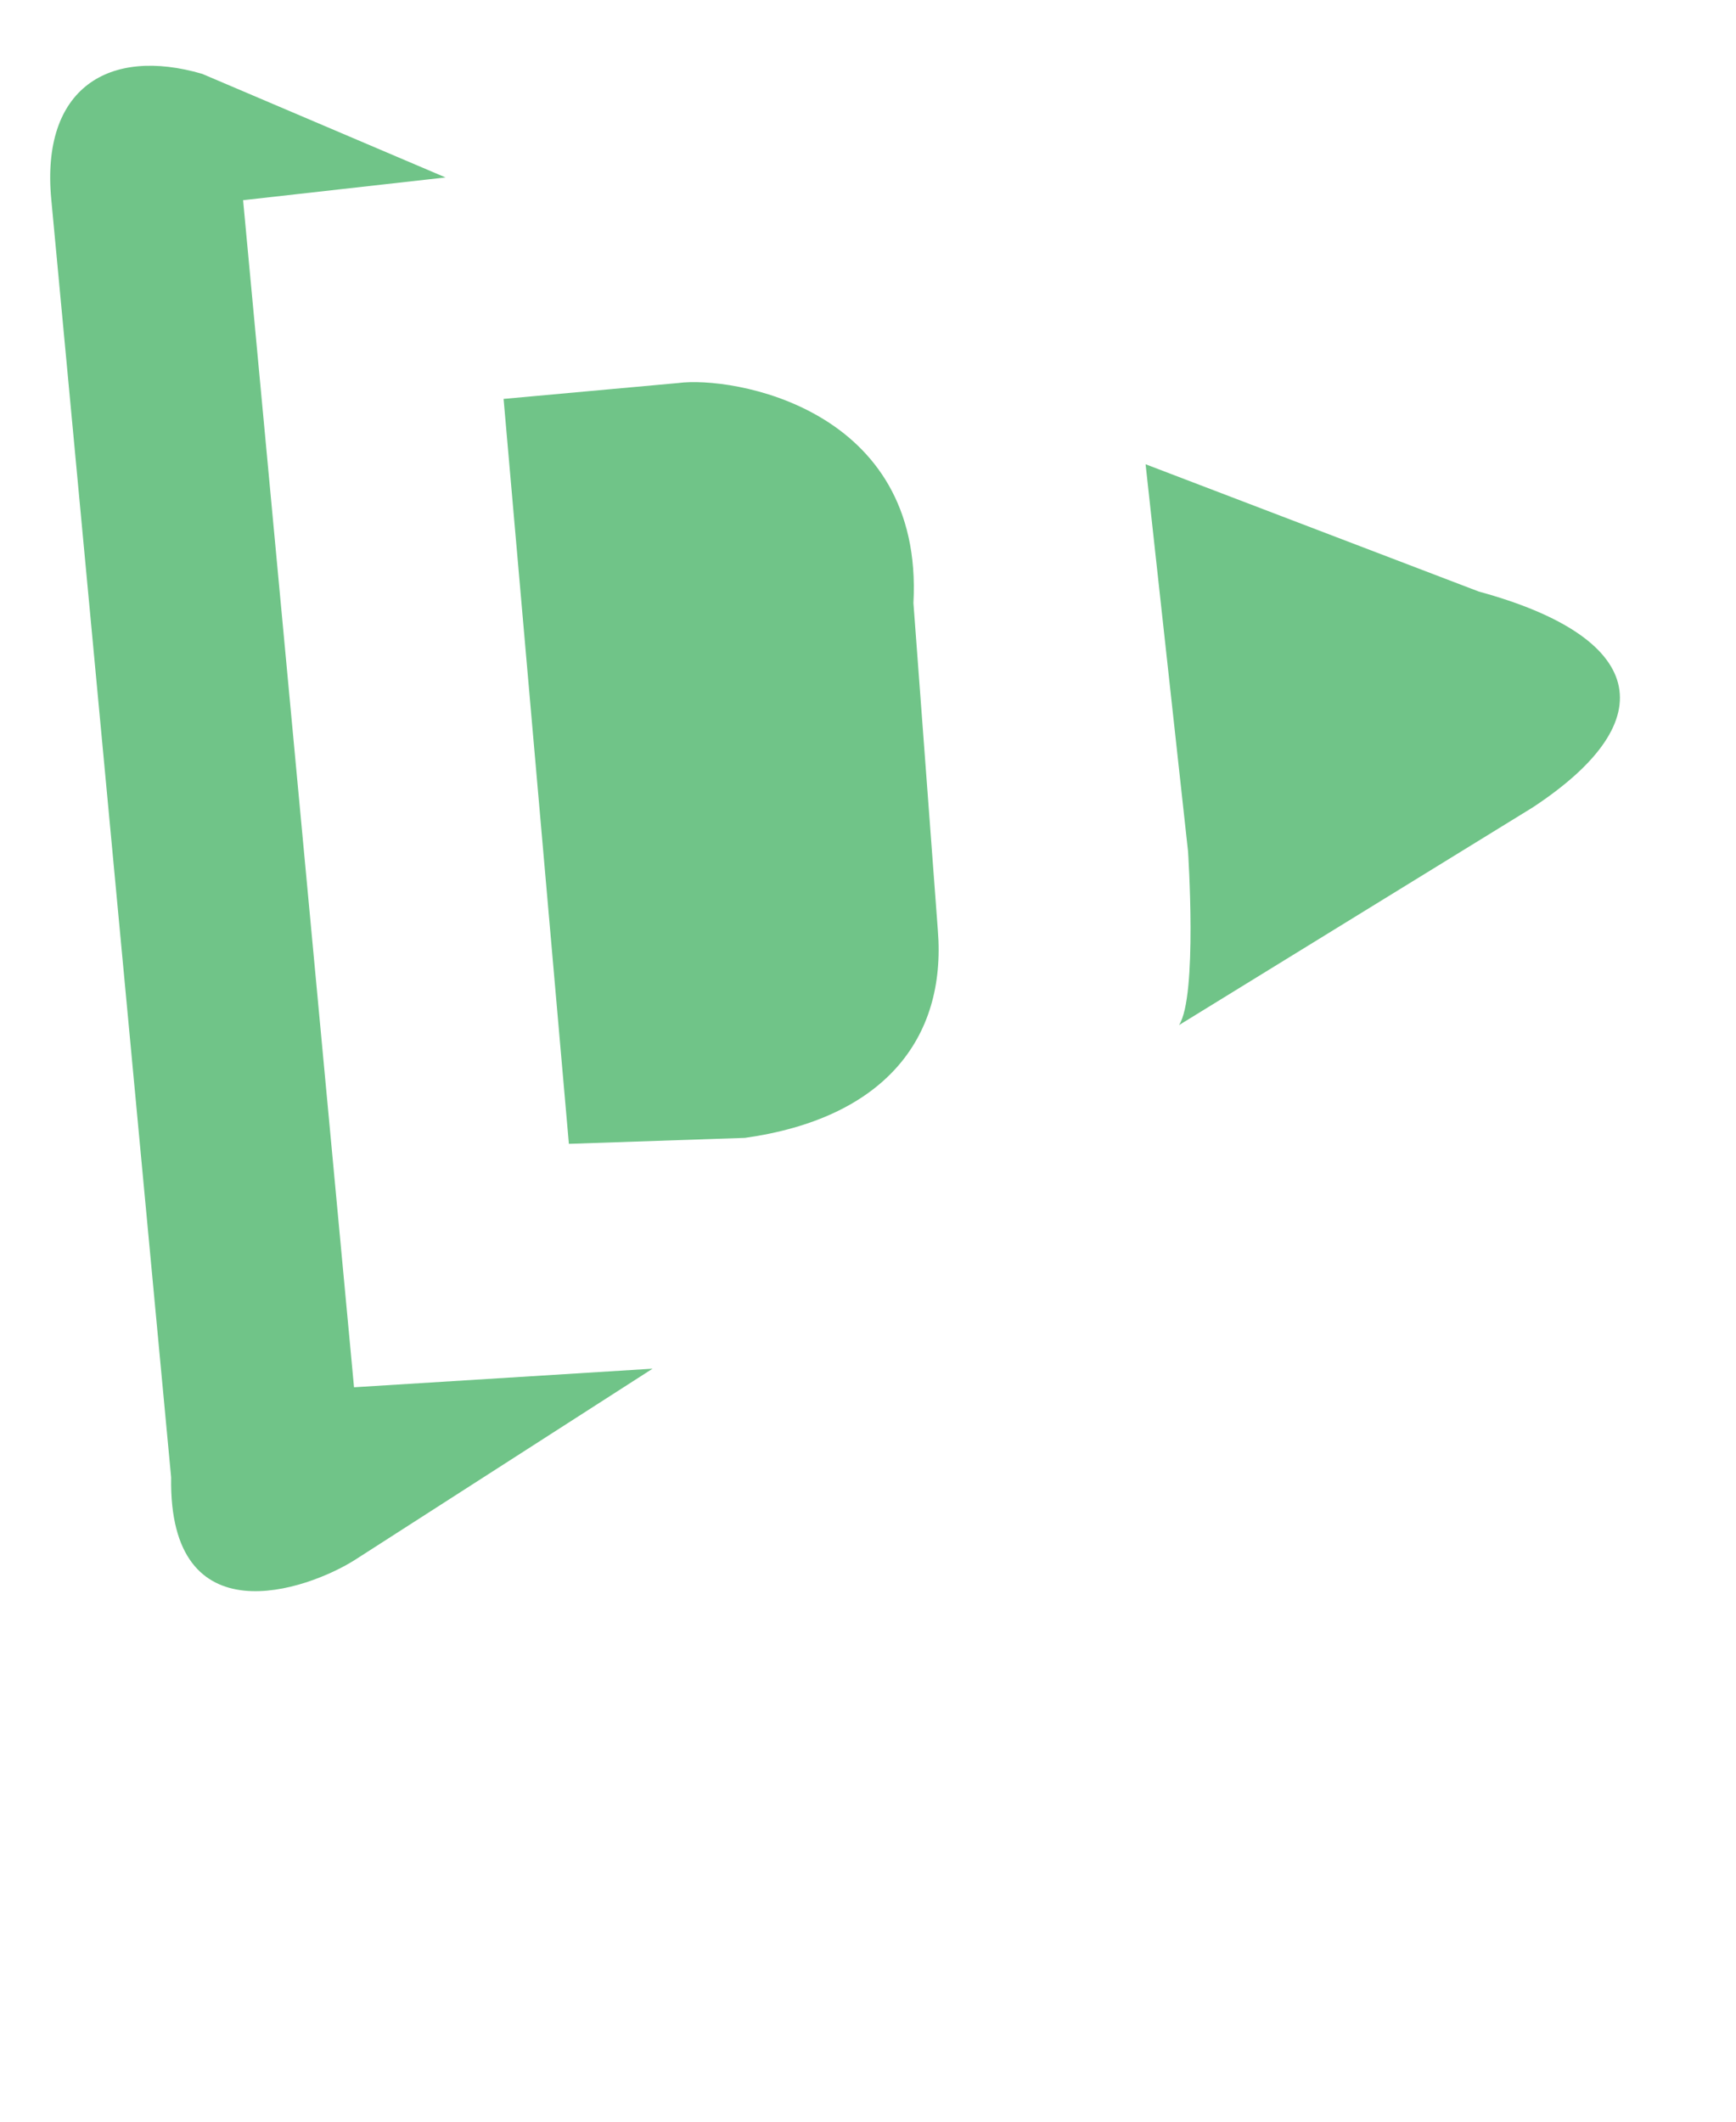 <svg width="173.18mm" height="211.67mm" version="1.1" viewBox="0 0 173.18 211.67" xml:space="preserve" xmlns="http://www.w3.org/2000/svg">
	<defs>
		<filter id="a" x="-.074" y="-.033" width="1.106" height="1.076" color-interpolation-filters="sRGB">
			<feFlood flood-color="rgb(255,255,255)" in="SourceGraphic" result="flood"/>
			<feGaussianBlur in="SourceGraphic" result="blur" stdDeviation="0.8"/>
			<feOffset dx="-2.5" dy="0.6" in="blur" result="offset"/>
			<feComposite in="flood" in2="offset" operator="in" result="comp1"/>
			<feComposite in="SourceGraphic" in2="comp1" result="comp2"/>
		</filter>
	</defs>
	<g transform="translate(-31.549 -135.76)">
		<path d="m44.839 347.08h9.337c6.724 0 11.333-4.083 11.333-10.355 0-6.272-4.61-10.355-11.333-10.355h-9.337zm4.756-3.935v-12.841h4.345c4.081 0 6.753 2.456 6.753 6.42s-2.672 6.42-6.753 6.42zm37.699 3.935-4.61-6.657c2.672-1.154 4.228-3.432 4.228-6.539 0-4.645-3.435-7.515-8.926-7.515h-8.896v20.711h4.756v-5.769h4.375l3.964 5.769zm-5.197-13.196c0 2.249-1.468 3.61-4.375 3.61h-3.876v-7.219h3.876c2.907 0 4.375 1.331 4.375 3.61zm18.527 13.551c6.459 0 11.245-4.527 11.245-10.71 0-6.184-4.786-10.71-11.245-10.71-6.489 0-11.245 4.556-11.245 10.71 0 6.154 4.756 10.71 11.245 10.71zm0-4.083c-3.67 0-6.43-2.692-6.43-6.627s2.76-6.627 6.43-6.627 6.43 2.692 6.43 6.627-2.76 6.627-6.43 6.627zm28.979-16.983v12.574l-10.217-12.574h-3.934v20.711h4.698v-12.574l10.247 12.574h3.905v-20.711zm13.829 20.711h4.756v-16.805h6.577v-3.905h-17.91v3.905h6.577zm18.615-3.846v-4.793h9.542v-3.728h-9.542v-4.497h10.805v-3.846h-15.532v20.711h15.913v-3.846zm29.126-16.864v12.574l-10.217-12.574h-3.934v20.711h4.698v-12.574l10.247 12.574h3.905v-20.711z" fill="#fff" stroke-width=".368" aria-label="DRONTEN"/>
		<path d="m45.817 322.51h9.717v-2.59h-6.649v-11.144h-3.069zm16.006 0.157c3.239 0 5.588-2.256 5.588-5.434s-2.349-5.434-5.588-5.434-5.607 2.256-5.607 5.434 2.368 5.434 5.607 5.434zm0-2.511c-1.478 0-2.614-1.099-2.614-2.923s1.137-2.923 2.614-2.923 2.595 1.099 2.595 2.923c0 1.825-1.118 2.923-2.595 2.923zm15.154 2.354h3.58l-4.622-6.082 4.243-4.473h-3.523l-4.319 4.238v-8.24h-2.955v14.557h2.955v-2.688l1.421-1.452zm8.827-10.712c-1.629 0-3.277 0.451-4.395 1.275l1.061 2.139c0.739-0.608 1.856-0.981 2.936-0.981 1.591 0 2.349 0.765 2.349 2.08h-2.349c-3.107 0-4.376 1.295-4.376 3.159 0 1.825 1.421 3.198 3.807 3.198 1.496 0 2.557-0.51 3.107-1.471v1.315h2.766v-6.023c0-3.198-1.8-4.689-4.906-4.689zm-0.227 8.809c-1.042 0-1.667-0.51-1.667-1.275 0-0.706 0.436-1.236 1.818-1.236h2.027v1.079c-0.341 0.961-1.193 1.432-2.178 1.432zm7.804 1.903h2.955v-14.557h-2.955zm15.684-5.238c0-3.394-2.311-5.474-5.304-5.474-3.107 0-5.436 2.276-5.436 5.434 0 3.139 2.292 5.434 5.815 5.434 1.837 0 3.258-0.589 4.205-1.707l-1.572-1.766c-0.701 0.687-1.478 1.02-2.557 1.02-1.553 0-2.633-0.804-2.917-2.119h7.71c0.019-0.255 0.057-0.589 0.057-0.824zm-5.285-3.159c1.326 0 2.292 0.863 2.5 2.197h-5.02c0.208-1.354 1.174-2.197 2.519-2.197zm19.245 8.632c4.167 0 7.255-3.002 7.255-7.102s-3.088-7.102-7.255-7.102c-4.186 0-7.255 3.021-7.255 7.102s3.069 7.102 7.255 7.102zm0-2.707c-2.368 0-4.148-1.785-4.148-4.395 0-2.609 1.781-4.395 4.148-4.395s4.148 1.785 4.148 4.395c0 2.609-1.781 4.395-4.148 4.395zm22.409-8.24c-1.534 0-2.86 0.647-3.675 1.726-0.72-1.157-1.932-1.726-3.353-1.726-1.307 0-2.443 0.471-3.201 1.373v-1.216h-2.822v10.555h2.955v-5.297c0-1.883 0.928-2.766 2.235-2.766 1.231 0 1.932 0.785 1.932 2.492v5.572h2.955v-5.297c0-1.883 0.928-2.766 2.254-2.766 1.193 0 1.932 0.785 1.932 2.492v5.572h2.955v-6.043c0-3.217-1.743-4.669-4.167-4.669zm9.642 1.55v-1.393h-2.822v10.555h2.955v-4.983c0-2.021 1.08-2.943 2.709-2.943 0.227 0 0.417 0.019 0.663 0.039v-2.825c-1.572 0-2.784 0.53-3.504 1.55zm10.02 9.319c3.239 0 5.588-2.256 5.588-5.434s-2.349-5.434-5.588-5.434-5.607 2.256-5.607 5.434 2.368 5.434 5.607 5.434zm0-2.511c-1.478 0-2.614-1.099-2.614-2.923s1.137-2.923 2.614-2.923 2.595 1.099 2.595 2.923c0 1.825-1.118 2.923-2.595 2.923zm17.54-2.884c0-3.394-2.311-5.474-5.304-5.474-3.107 0-5.436 2.276-5.436 5.434 0 3.139 2.292 5.434 5.815 5.434 1.837 0 3.258-0.589 4.205-1.707l-1.572-1.766c-0.701 0.687-1.478 1.02-2.557 1.02-1.553 0-2.633-0.804-2.917-2.119h7.71c0.019-0.255 0.057-0.589 0.057-0.824zm-5.285-3.159c1.326 0 2.292 0.863 2.5 2.197h-5.02c0.208-1.354 1.174-2.197 2.519-2.197zm13.278-2.315c-1.364 0-2.462 0.451-3.201 1.373v-1.216h-2.822v14.361h2.955v-4.924c0.758 0.863 1.8 1.275 3.069 1.275 2.86 0 5.077-2.119 5.077-5.434 0-3.316-2.216-5.434-5.077-5.434zm-0.511 8.358c-1.478 0-2.595-1.099-2.595-2.923s1.118-2.923 2.595-2.923 2.595 1.099 2.595 2.923c0 1.825-1.118 2.923-2.595 2.923z" fill="#fff" stroke-width=".241" aria-label="Lokale Omroep"/>
		<path transform="matrix(2.613 0 0 2.613 -50.897 -219.02)" d="m77.788 152.9 12.724 4.861c6.291 1.716 7.196 4.861 2.049 8.245l-13.497 8.307c0.715-1.096 0.344-6.639 0.344-6.639zm-24.51-2.495 6.672-0.607c2.022-0.27 9.379 0.921 8.975 8.402l0.932 12.491c0.337 4.179-2.106 7.186-7.363 7.927l-6.723 0.228zm-11.501-12.408 9.285 3.953-7.729 0.868 4.235 45.322 11.398-0.71-11.377 7.309c-1.82 1.146-7.104 3.01-7.003-3.157l-4.576-48.794c-0.404-4.246 2.193-5.837 5.766-4.792z" fill="#70c488" filter="url(#a)" stroke-width="6.615"/>
	</g>
</svg>

